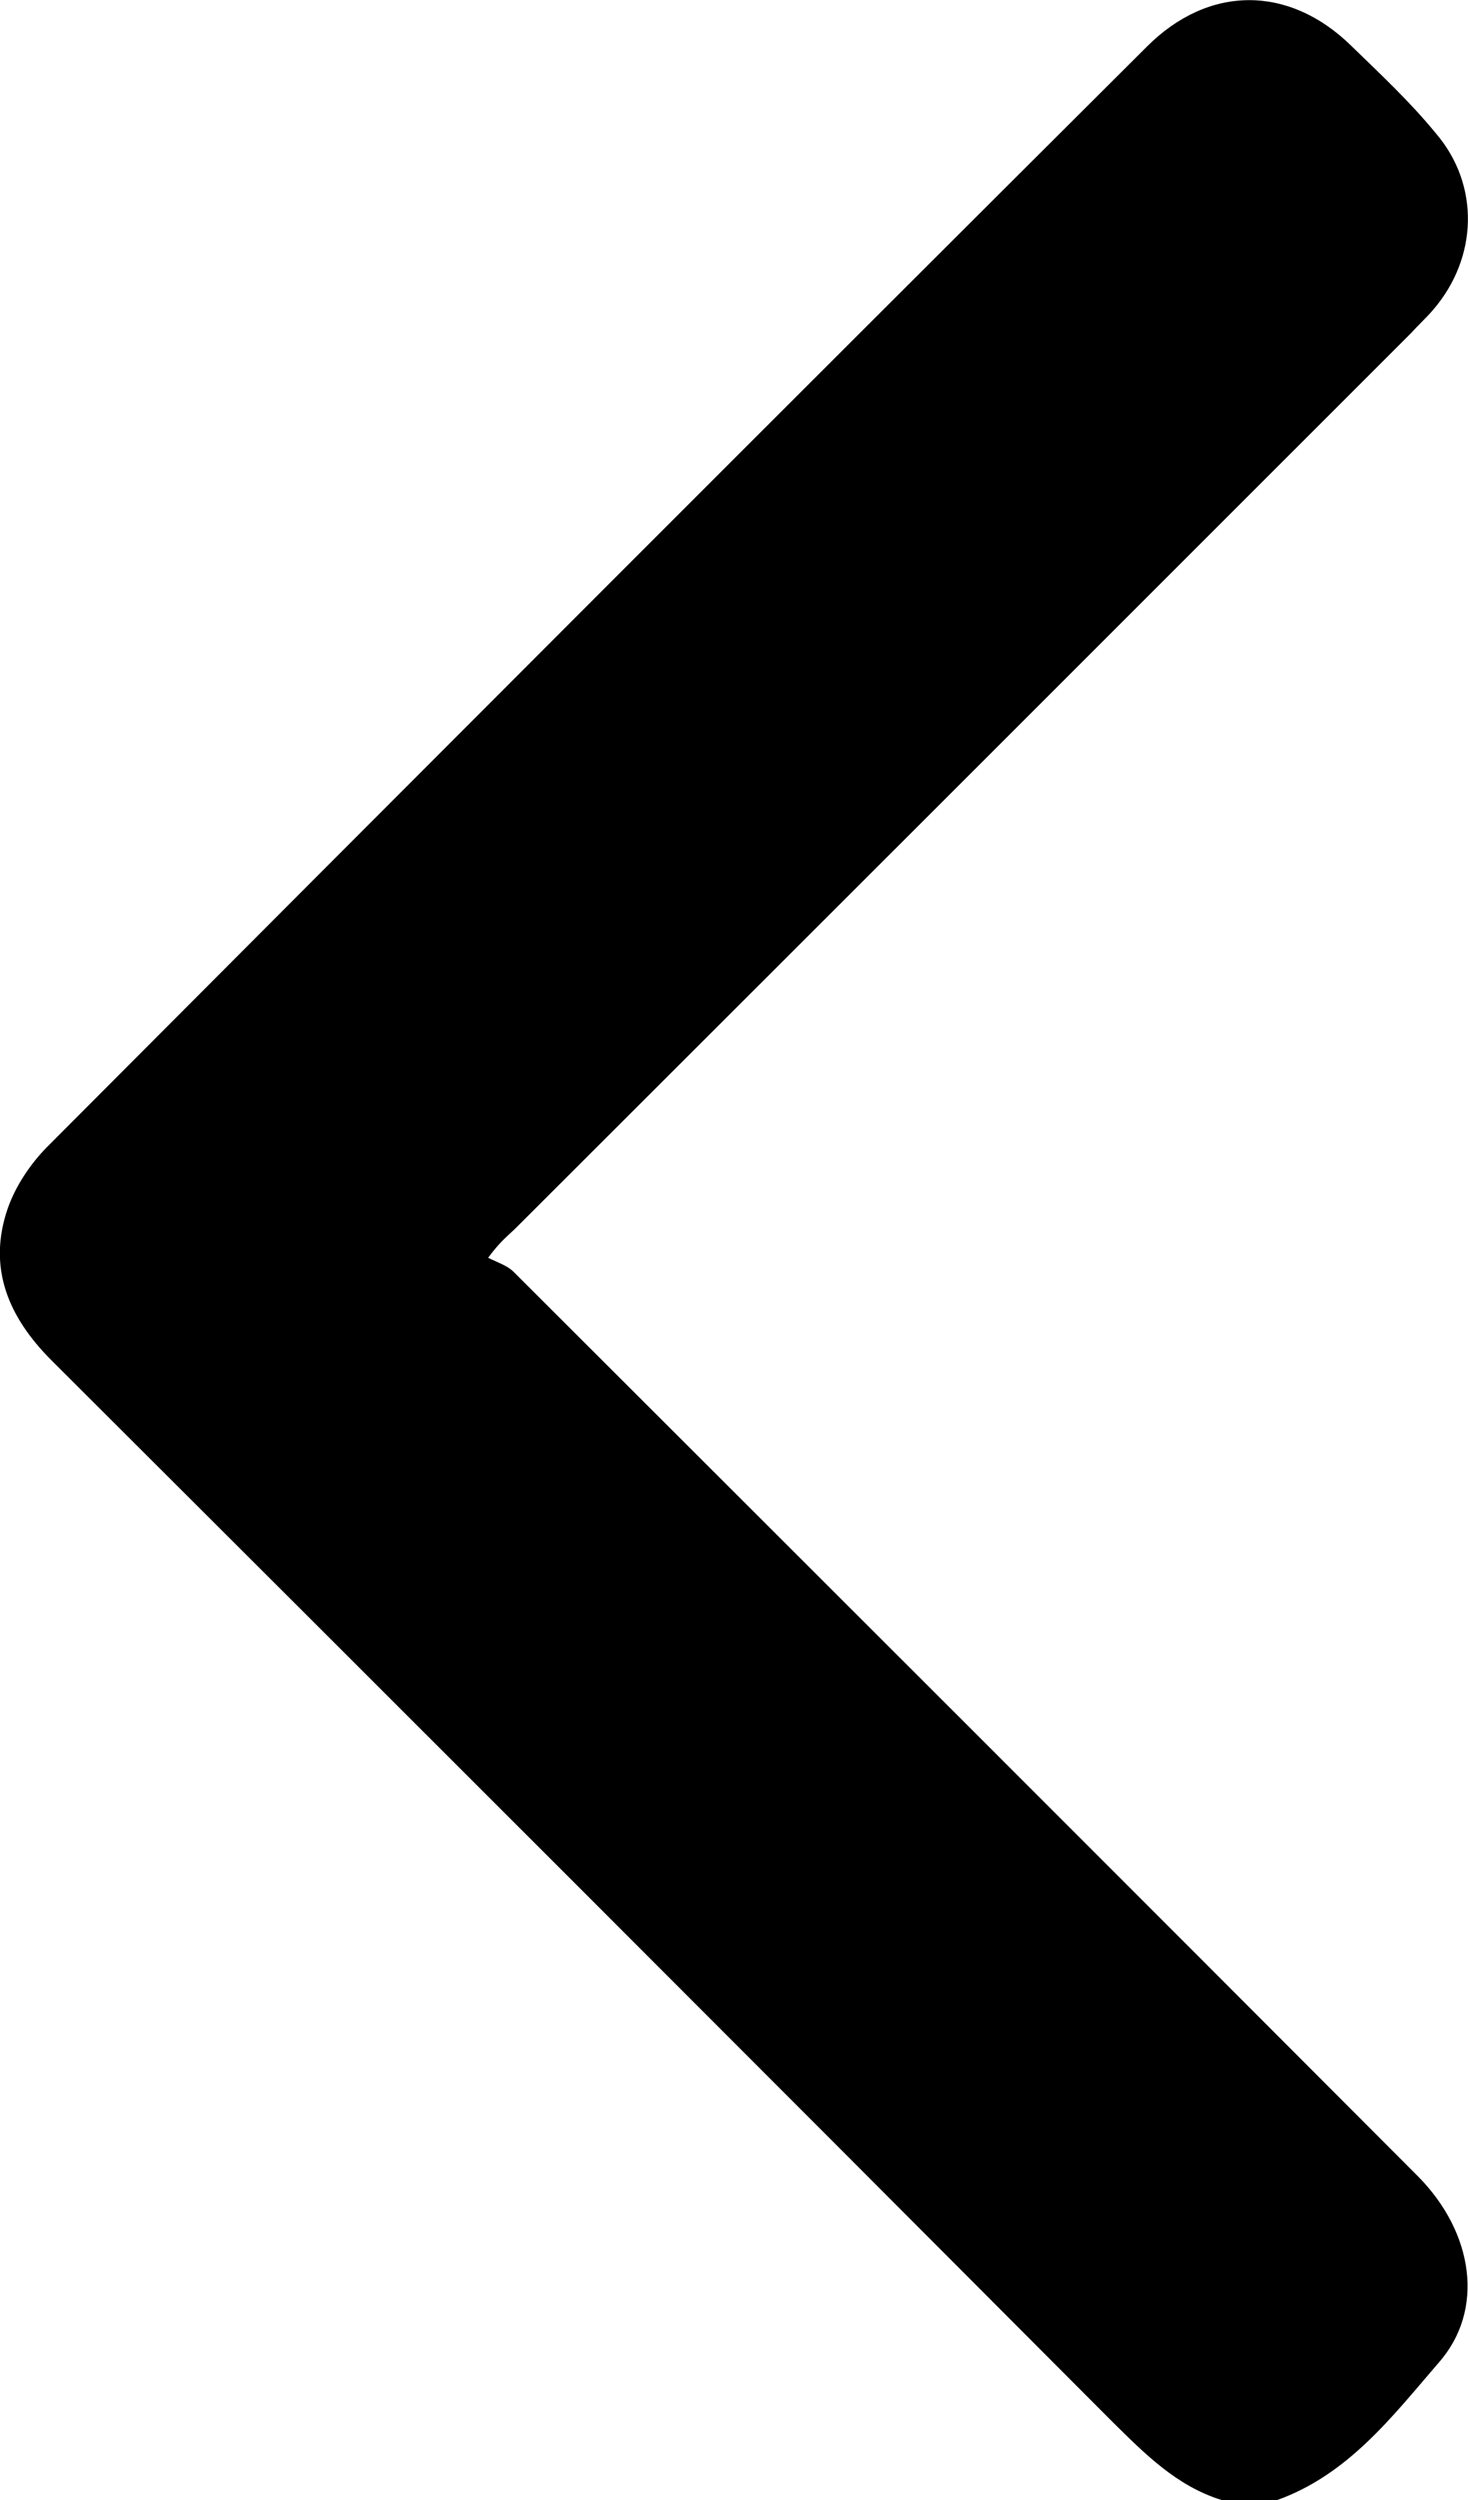 <svg id="arrow-left" xmlns="http://www.w3.org/2000/svg" viewBox="126.3 89.9 359.4 612"><path d="M425.4 701.9c-11-3.4-18.8-11.3-26.7-19.1-86.4-86.7-173-173.3-259.8-259.9-10.6-10.6-15.7-22.7-10.7-37.2 1.9-5.4 5.4-10.7 9.5-14.9 89.7-90 179.5-179.9 269.4-269.5 15.1-15.1 34.7-15.1 49.9-.3 7.2 7 14.5 13.8 20.8 21.5 10.9 12.7 10.3 30.5-.6 43.2-1.7 2-3.6 3.7-5.3 5.6-73.1 73.1-146.1 146.1-219.3 219.2-1.7 1.7-3.7 3.1-6.8 7.3 2.2 1.1 4.7 1.9 6.2 3.4 73.8 73.7 147.7 147.5 221.4 221.4 13.7 13.8 16.5 32.8 5.1 45.7-11.3 13.1-22.2 27.5-39.8 33.7h-13.3z"/></svg>